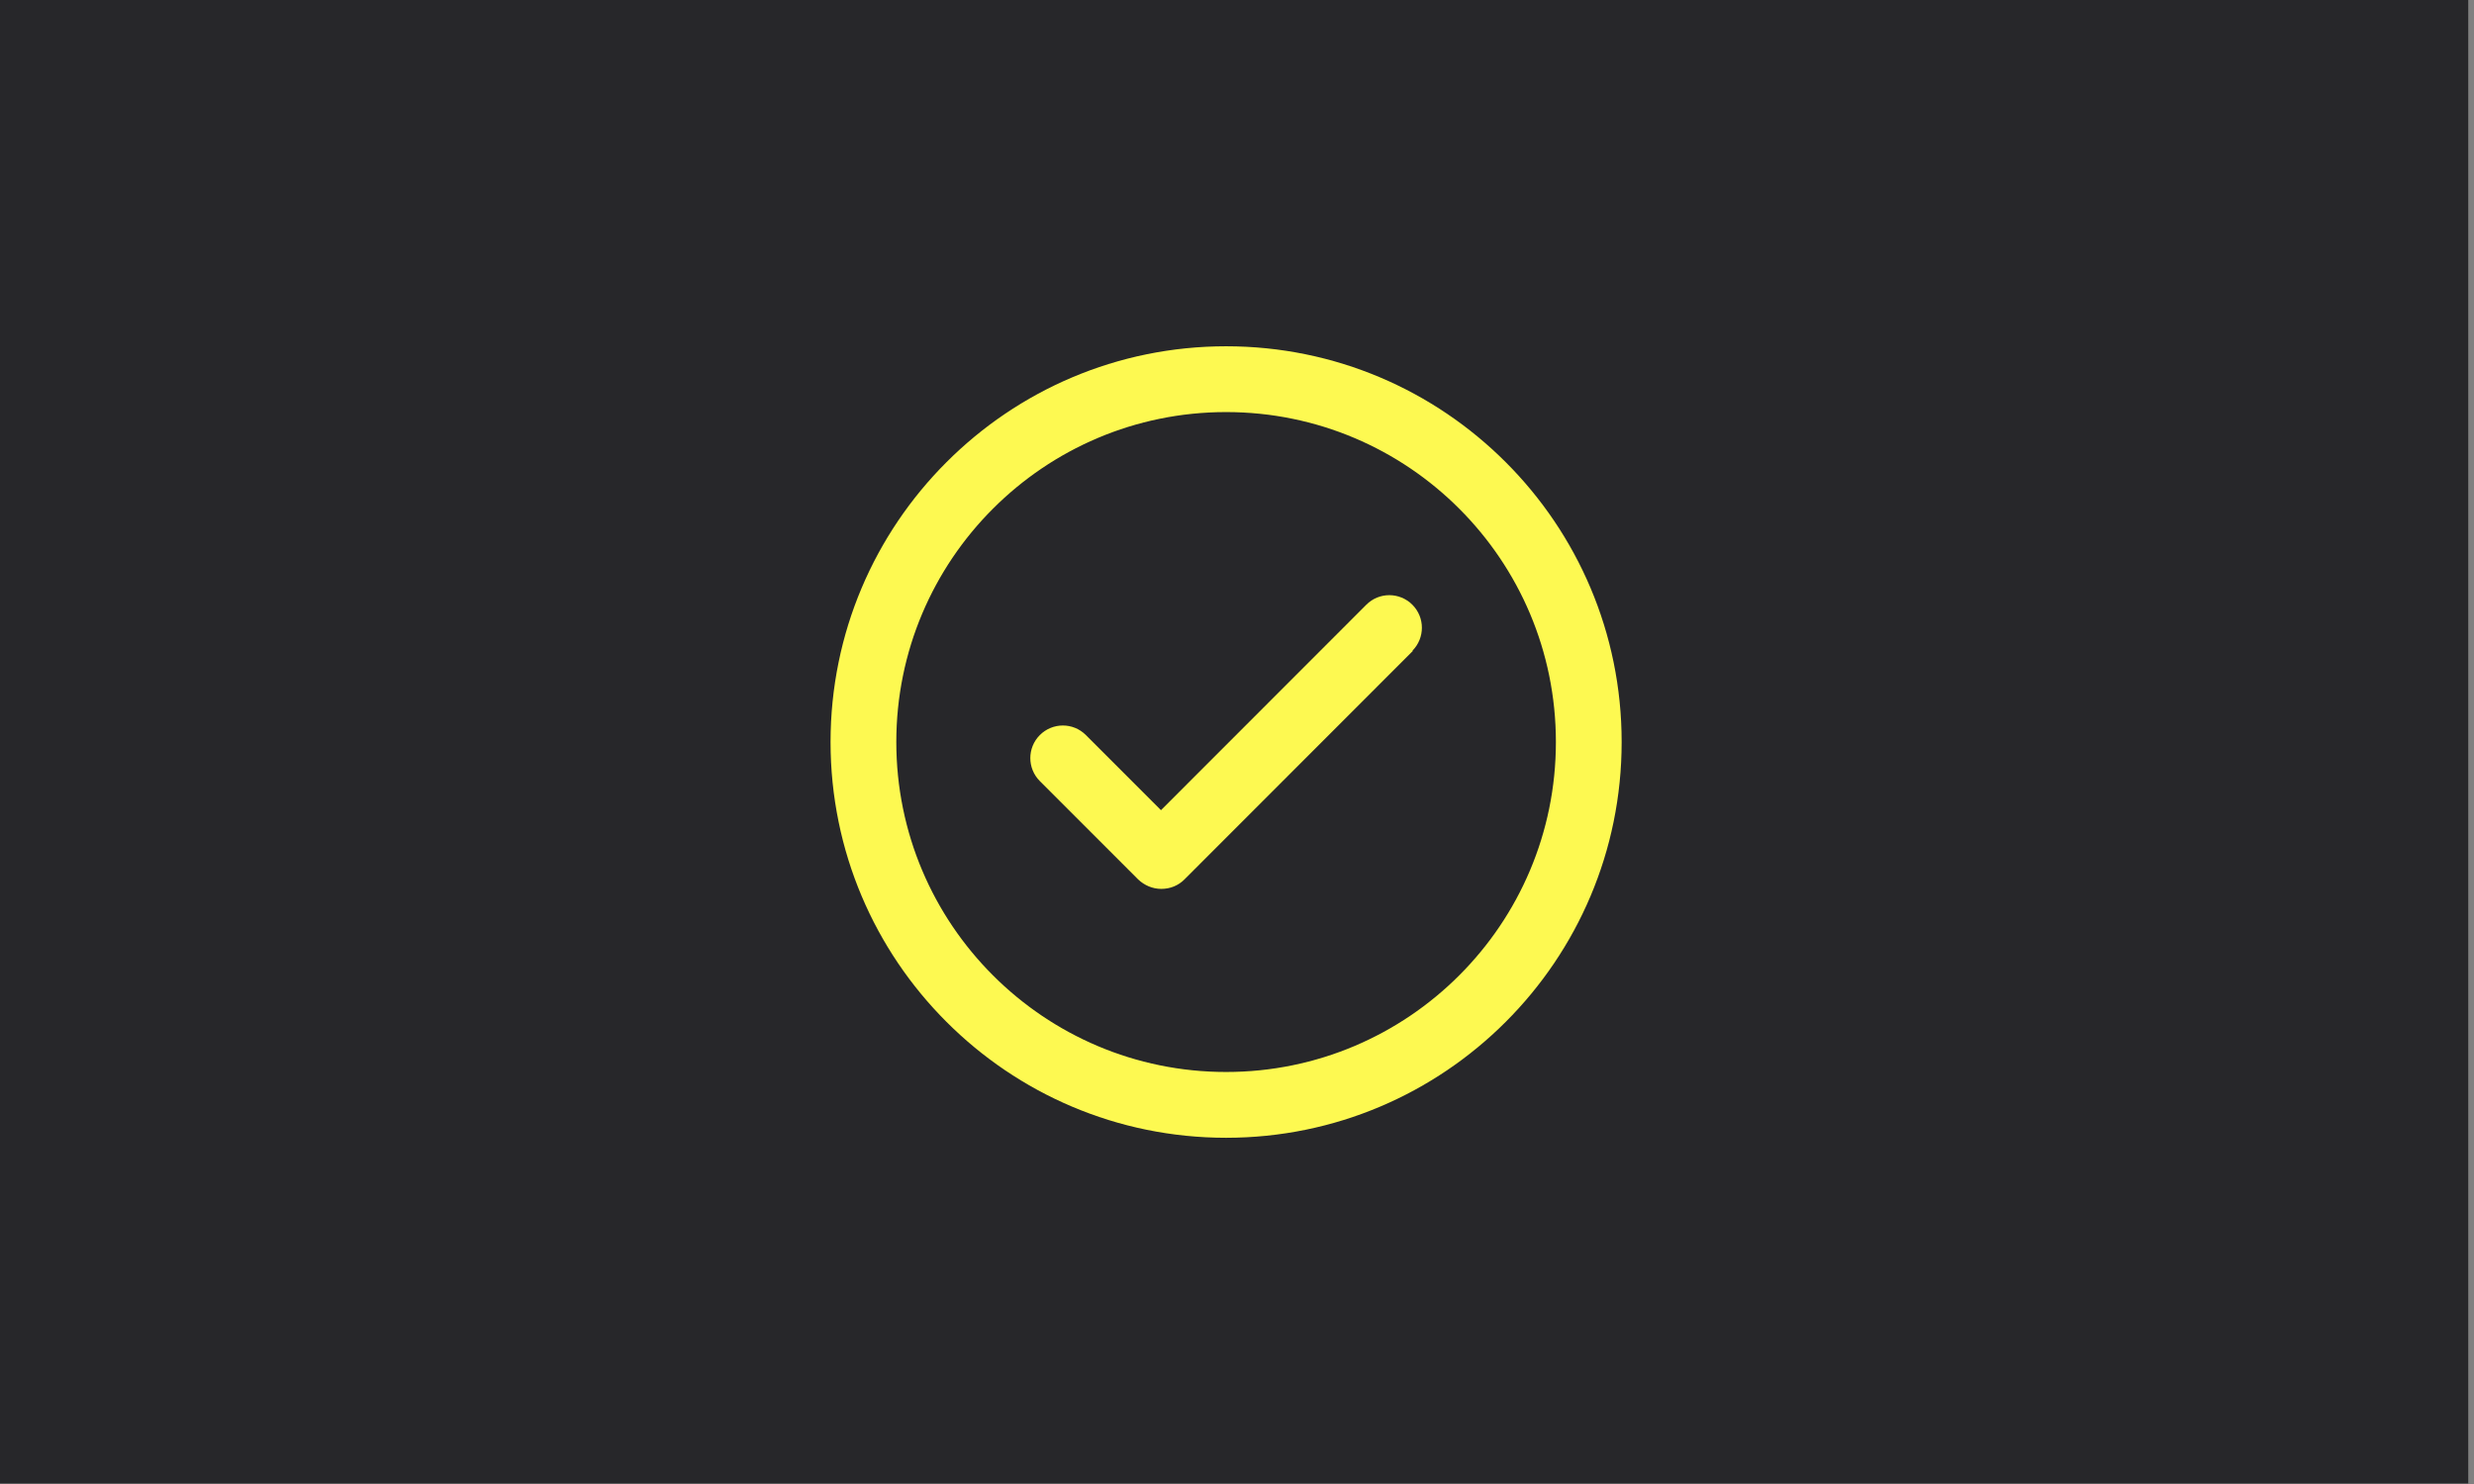 <?xml version="1.0" encoding="UTF-8" standalone="no"?>
<!DOCTYPE svg PUBLIC "-//W3C//DTD SVG 1.1//EN" "http://www.w3.org/Graphics/SVG/1.1/DTD/svg11.dtd">
<svg width="100%" height="100%" viewBox="0 0 500 300" version="1.1" xmlns="http://www.w3.org/2000/svg" xmlns:xlink="http://www.w3.org/1999/xlink" xml:space="preserve" xmlns:serif="http://www.serif.com/" style="fill-rule:evenodd;clip-rule:evenodd;stroke-linejoin:round;stroke-miterlimit:2;">
    <rect x="0" y="0" width="500" height="300" fill="#808080" stroke="none"/>
    <g transform="matrix(1,0,0,1,-2800,0)">
        <g id="msg-OK" transform="matrix(0.973,0,0,0.932,56.54,5.29976e-14)">
            <rect x="2818.58" y="-0" width="513.691" height="321.77" style="fill:rgb(39,39,42);"/>
            <g transform="matrix(1.027,0,0,1.073,-58.088,-5.68434e-14)">
                <path d="M3106.56,206.562C3092.09,221.048 3072.08,230 3050,230C3027.92,230 3007.91,221.048 2993.44,206.562C2978.95,192.089 2970,172.083 2970,150C2970,127.917 2978.95,107.911 2993.44,93.438C3007.91,78.952 3027.92,70 3050,70C3072.1,70 3092.09,78.952 3106.56,93.438C3121.05,107.911 3130,127.917 3130,150C3130,172.083 3121.05,192.089 3106.56,206.562ZM3097.16,197.159C3109.24,185.092 3116.7,168.411 3116.7,150C3116.7,131.589 3109.24,114.908 3097.16,102.841C3085.09,90.764 3068.42,83.3 3050,83.3C3031.59,83.3 3014.91,90.764 3002.84,102.841C2990.76,114.908 2983.3,131.589 2983.3,150C2983.3,168.411 2990.76,185.092 3002.84,197.159C3014.91,209.236 3031.59,216.7 3050,216.7C3068.41,216.7 3085.09,209.236 3097.16,197.159ZM3087.8,131.554L3041.58,177.773C3040.33,179.027 3038.68,179.688 3036.89,179.688C3035.11,179.688 3033.46,178.961 3032.21,177.773L3012.33,157.899C3009.76,155.323 3009.76,151.164 3012.33,148.589C3014.91,146.014 3019.07,146.014 3021.64,148.589L3036.83,163.775L3078.36,122.244C3080.93,119.669 3085.09,119.669 3087.67,122.244C3090.24,124.819 3090.24,128.978 3087.67,131.554L3087.8,131.554Z" style="fill:#fdf951;"/>
            </g>
        </g>
    </g>
</svg>
